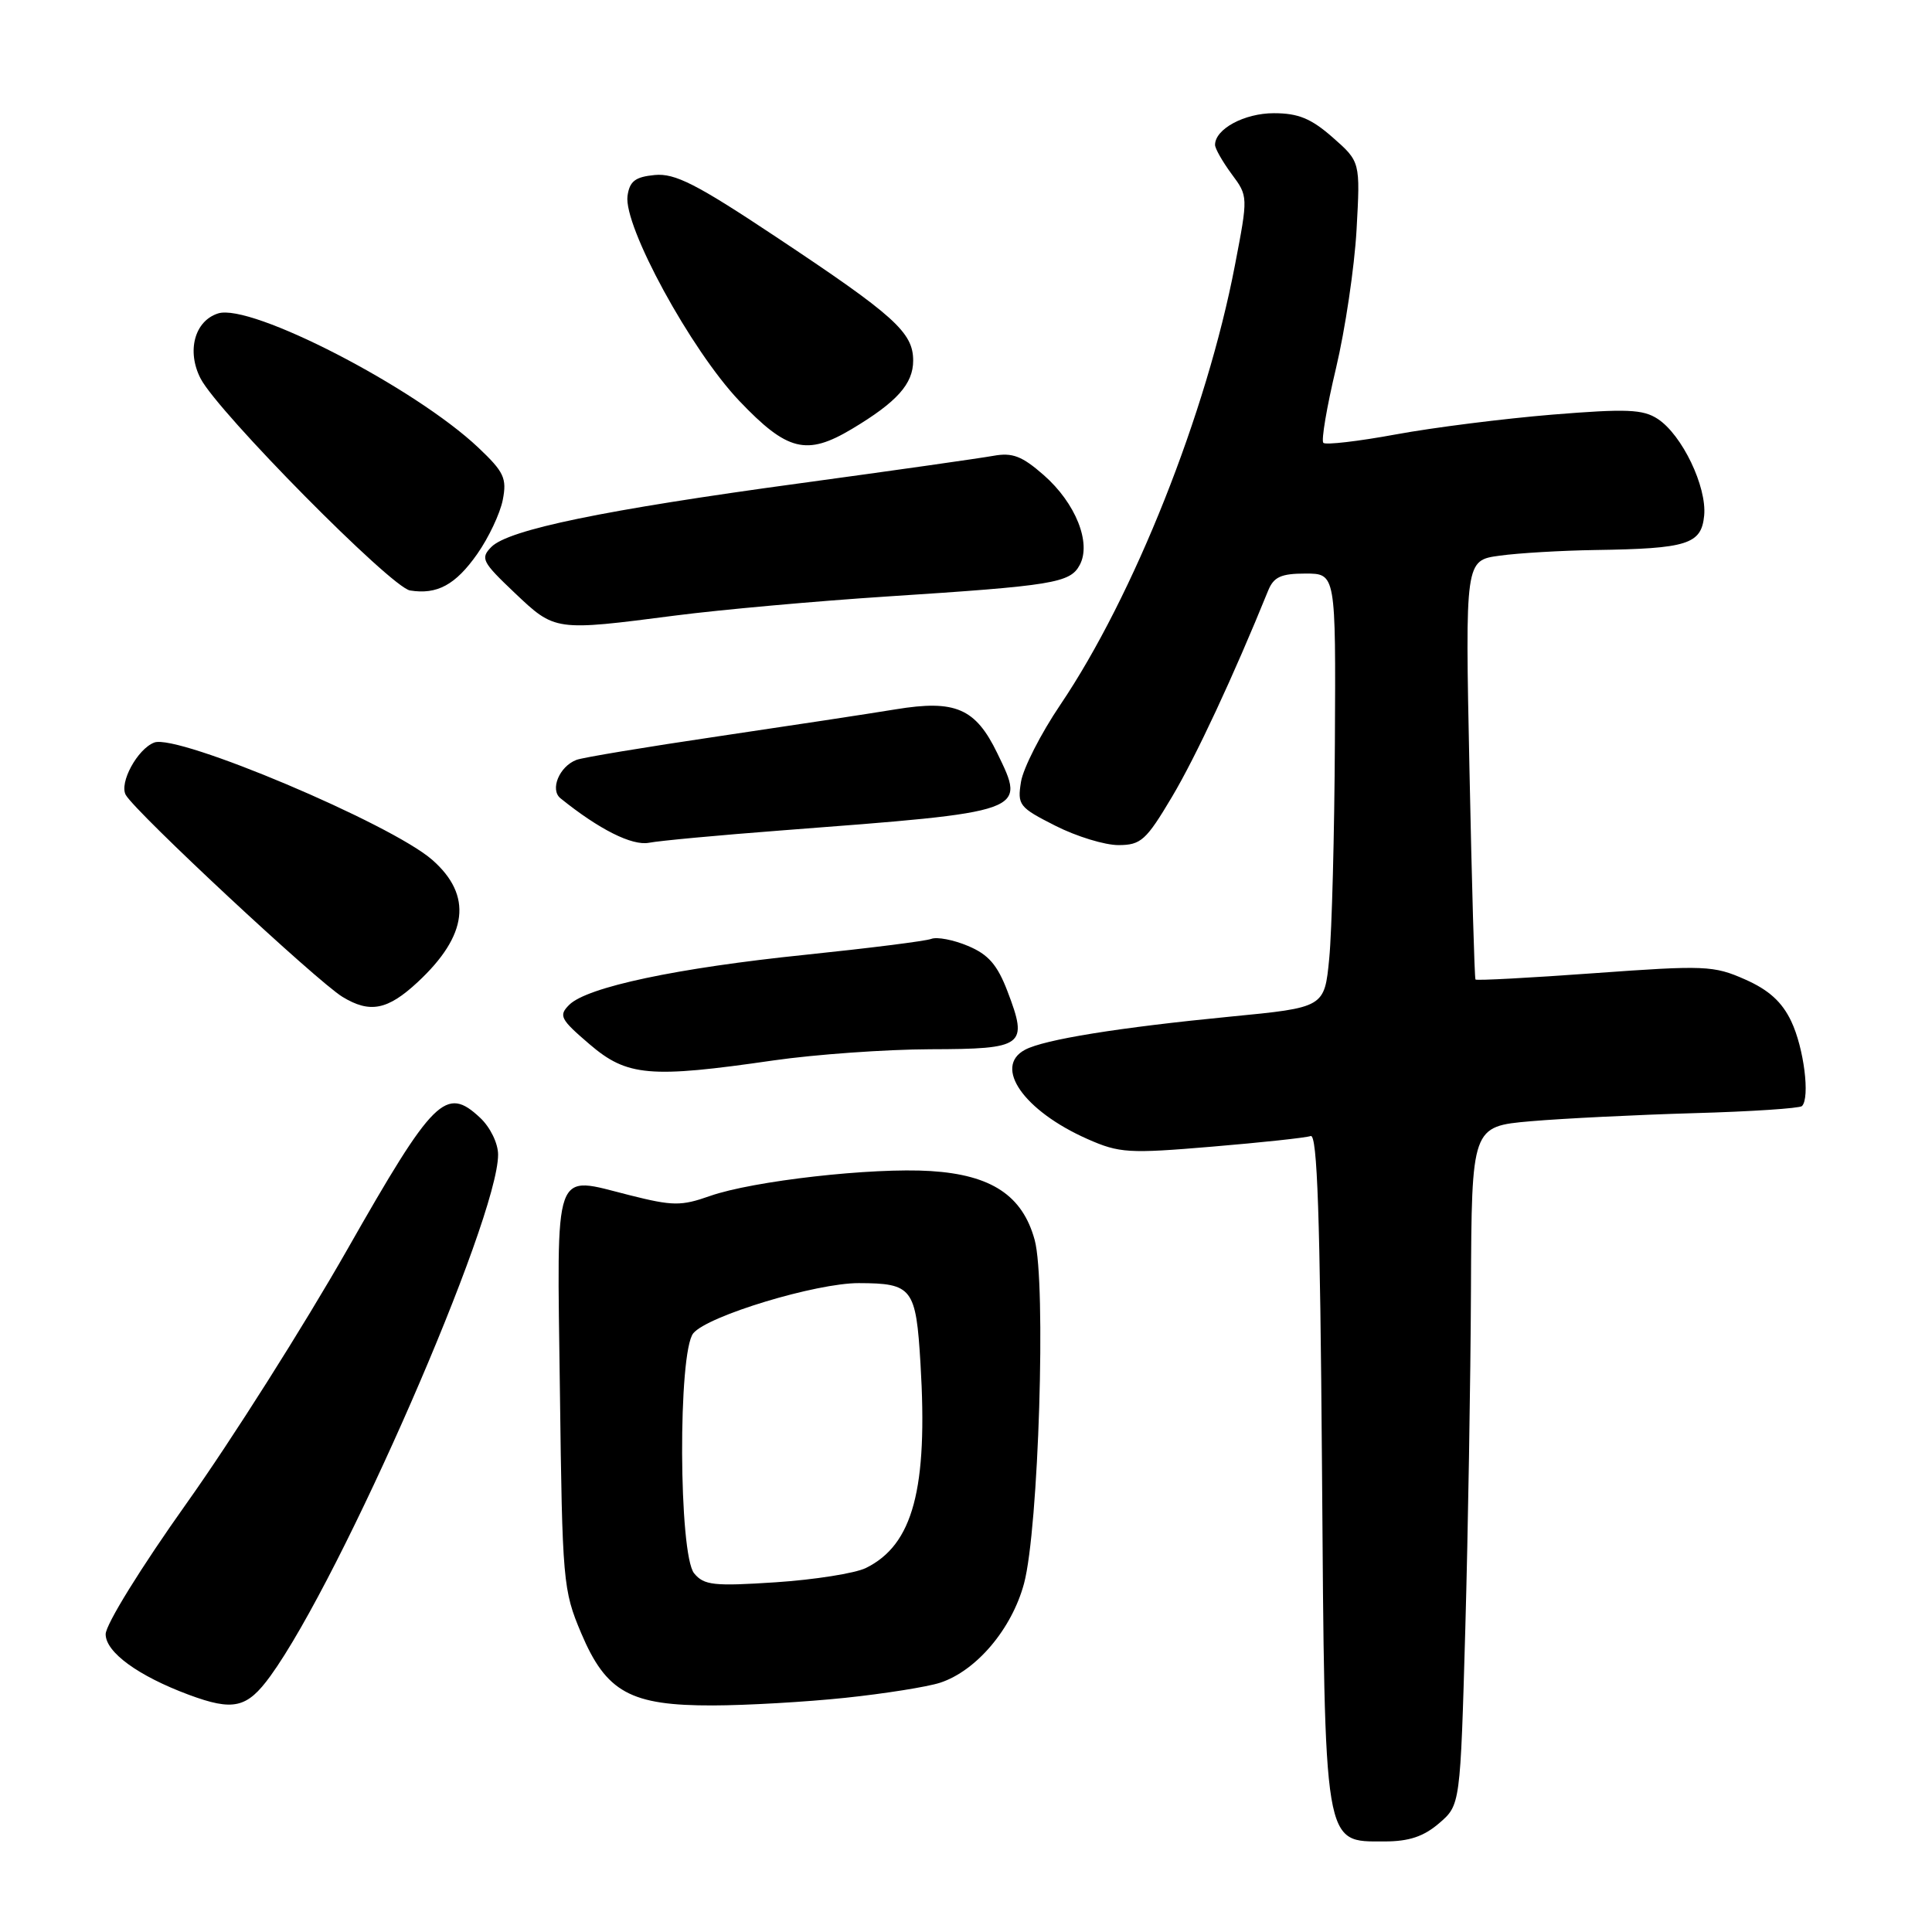 <?xml version="1.0" encoding="UTF-8" standalone="no"?>
<!DOCTYPE svg PUBLIC "-//W3C//DTD SVG 1.1//EN" "http://www.w3.org/Graphics/SVG/1.1/DTD/svg11.dtd" >
<svg xmlns="http://www.w3.org/2000/svg" xmlns:xlink="http://www.w3.org/1999/xlink" version="1.1" viewBox="0 0 256 256">
 <g >
 <path fill="currentColor"
d=" M 190.69 241.59 C 193.50 239.17 193.50 239.17 194.16 215.84 C 194.52 203.00 194.86 182.77 194.91 170.88 C 195.00 149.26 195.00 149.26 202.83 148.57 C 207.14 148.20 216.87 147.72 224.44 147.50 C 232.02 147.29 238.47 146.86 238.77 146.56 C 239.86 145.47 239.03 138.86 237.35 135.33 C 236.13 132.76 234.38 131.17 231.23 129.78 C 227.08 127.94 225.90 127.89 211.28 128.95 C 202.74 129.57 195.64 129.95 195.51 129.79 C 195.38 129.63 195.02 117.07 194.71 101.88 C 194.14 74.25 194.14 74.25 198.71 73.63 C 201.22 73.28 206.93 72.95 211.39 72.88 C 223.60 72.70 225.44 72.12 225.81 68.32 C 226.18 64.49 222.88 57.62 219.66 55.51 C 217.70 54.23 215.55 54.14 205.69 54.94 C 199.28 55.47 189.96 56.64 184.97 57.56 C 179.98 58.48 175.65 58.98 175.35 58.68 C 175.05 58.38 175.80 53.94 177.02 48.82 C 178.24 43.69 179.47 35.43 179.75 30.46 C 180.25 21.43 180.25 21.43 176.59 18.21 C 173.73 15.70 172.03 15.00 168.79 15.00 C 164.89 15.00 161.00 17.09 161.00 19.20 C 161.00 19.68 161.99 21.42 163.19 23.05 C 165.39 26.01 165.39 26.01 163.63 35.17 C 159.89 54.68 150.24 78.96 140.49 93.40 C 137.92 97.20 135.59 101.78 135.29 103.58 C 134.79 106.68 135.03 106.98 139.85 109.42 C 142.65 110.84 146.41 111.99 148.22 111.98 C 151.18 111.97 151.87 111.35 155.30 105.58 C 158.46 100.27 163.44 89.59 168.04 78.25 C 168.78 76.44 169.75 76.00 172.98 76.00 C 177.00 76.00 177.00 76.00 176.88 98.25 C 176.82 110.49 176.48 123.42 176.13 127.00 C 175.50 133.50 175.50 133.50 163.00 134.71 C 148.25 136.15 138.35 137.74 135.82 139.10 C 131.58 141.36 135.66 147.19 144.08 150.92 C 148.33 152.80 149.54 152.87 160.58 151.94 C 167.14 151.39 173.03 150.76 173.67 150.53 C 174.55 150.23 174.92 161.16 175.17 194.36 C 175.55 245.25 175.34 244.00 183.47 244.00 C 186.70 244.00 188.64 243.35 190.69 241.59 Z  M 35.83 222.08 C 45.26 209.06 66.00 161.56 66.00 152.99 C 66.00 151.50 64.96 149.37 63.63 148.12 C 59.08 143.85 57.47 145.44 46.00 165.60 C 40.22 175.75 30.66 190.85 24.75 199.16 C 18.70 207.67 14.00 215.26 14.00 216.54 C 14.00 218.93 18.30 222.06 25.00 224.56 C 30.93 226.76 32.73 226.35 35.83 222.08 Z  M 112.00 224.97 C 117.22 224.42 122.88 223.52 124.57 222.97 C 129.38 221.39 134.07 215.85 135.69 209.82 C 137.63 202.60 138.64 169.94 137.10 164.30 C 135.49 158.41 131.37 155.68 123.32 155.17 C 115.60 154.68 99.76 156.47 94.06 158.48 C 90.26 159.82 89.15 159.81 83.43 158.37 C 73.18 155.80 73.80 154.06 74.19 184.25 C 74.51 209.60 74.60 210.70 77.01 216.40 C 80.33 224.25 83.53 226.01 94.48 225.98 C 98.89 225.97 106.78 225.52 112.00 224.97 Z  M 102.50 140.51 C 108.00 139.72 117.35 139.05 123.28 139.03 C 135.73 139.00 136.26 138.60 133.50 131.36 C 132.15 127.83 130.96 126.47 128.26 125.34 C 126.34 124.53 124.15 124.11 123.39 124.41 C 122.63 124.70 115.14 125.64 106.75 126.51 C 89.72 128.26 77.78 130.79 75.42 133.15 C 74.00 134.57 74.24 135.05 78.11 138.36 C 83.09 142.63 86.09 142.89 102.50 140.51 Z  M 55.34 130.14 C 62.01 123.94 62.64 118.65 57.28 113.94 C 51.82 109.15 23.53 97.20 20.44 98.39 C 18.21 99.24 15.76 103.75 16.67 105.34 C 18.02 107.69 42.00 130.03 45.38 132.09 C 49.01 134.30 51.36 133.84 55.34 130.14 Z  M 103.50 110.04 C 136.25 107.54 135.95 107.65 132.14 99.79 C 129.26 93.85 126.59 92.69 118.68 93.99 C 115.28 94.55 104.69 96.16 95.15 97.57 C 85.61 98.98 77.16 100.38 76.38 100.69 C 74.11 101.56 72.84 104.63 74.27 105.78 C 79.39 109.91 83.76 112.10 86.00 111.67 C 87.38 111.40 95.25 110.67 103.50 110.04 Z  M 89.50 81.56 C 95.55 80.78 108.15 79.65 117.50 79.04 C 139.57 77.61 141.80 77.25 143.07 74.86 C 144.64 71.94 142.53 66.67 138.31 62.96 C 135.41 60.42 134.15 59.94 131.62 60.40 C 129.90 60.71 118.40 62.35 106.05 64.03 C 80.00 67.57 67.39 70.18 65.11 72.47 C 63.63 73.98 63.87 74.45 68.19 78.55 C 73.56 83.64 73.50 83.63 89.50 81.56 Z  M 63.24 73.40 C 64.75 71.25 66.27 68.03 66.62 66.24 C 67.18 63.37 66.79 62.54 63.38 59.31 C 54.96 51.35 33.24 40.15 28.90 41.53 C 25.78 42.52 24.71 46.53 26.58 50.16 C 28.91 54.65 51.81 77.82 54.33 78.24 C 57.92 78.82 60.36 77.50 63.24 73.40 Z  M 112.88 56.84 C 118.85 53.27 121.00 50.87 121.00 47.78 C 121.00 44.04 118.53 41.82 102.75 31.34 C 92.27 24.37 89.43 22.93 86.75 23.19 C 84.17 23.44 83.43 24.01 83.15 25.95 C 82.59 29.94 91.55 46.38 97.95 53.11 C 104.31 59.79 106.87 60.43 112.88 56.84 Z  M 91.98 208.48 C 89.92 205.99 89.82 179.12 91.87 176.66 C 93.78 174.35 108.16 170.00 113.80 170.02 C 120.90 170.04 121.37 170.66 121.97 180.70 C 122.97 197.29 120.98 204.70 114.73 207.77 C 113.30 208.47 107.93 209.32 102.80 209.66 C 94.59 210.20 93.29 210.06 91.98 208.48 Z "/>
</g>
</svg>